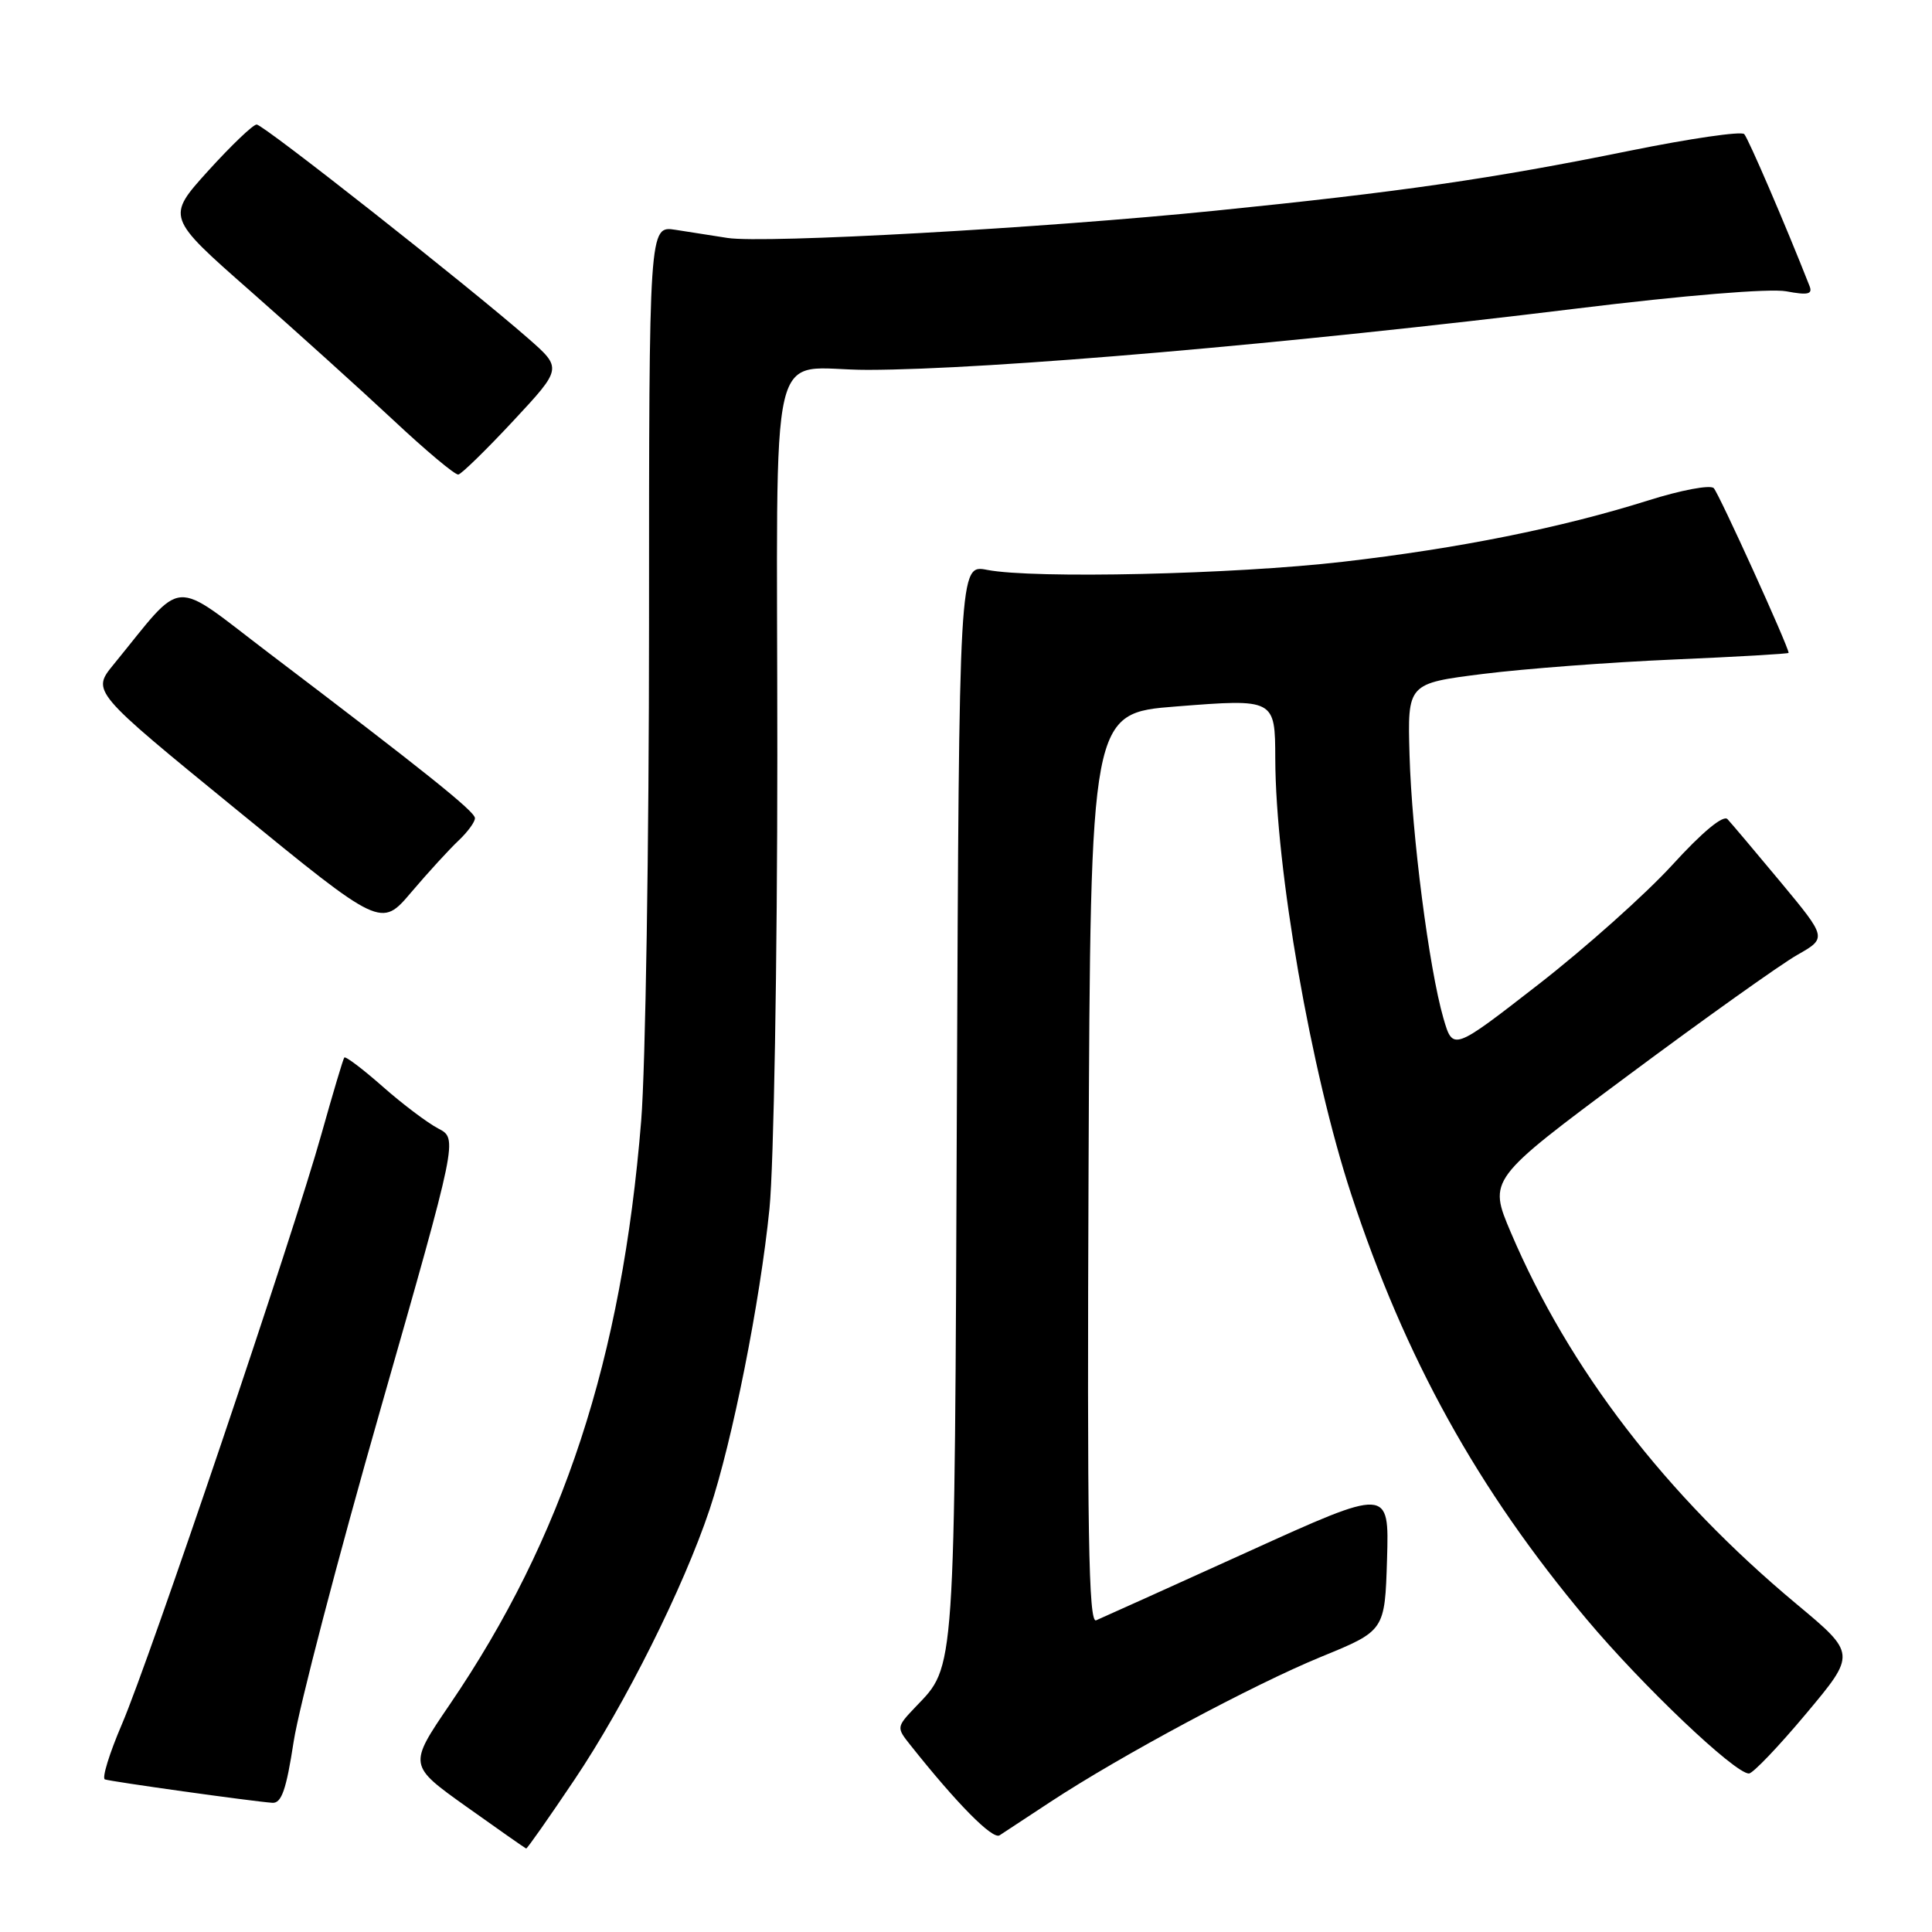 <?xml version="1.0" encoding="UTF-8" standalone="no"?>
<!DOCTYPE svg PUBLIC "-//W3C//DTD SVG 1.1//EN" "http://www.w3.org/Graphics/SVG/1.1/DTD/svg11.dtd" >
<svg xmlns="http://www.w3.org/2000/svg" xmlns:xlink="http://www.w3.org/1999/xlink" version="1.1" viewBox="0 0 256 256">
 <g >
 <path fill="currentColor"
d=" M 76.12 235.82 C 82.82 225.86 90.58 210.33 94.03 200.00 C 97.04 190.98 100.72 172.49 101.96 160.14 C 102.53 154.45 103.00 127.39 103.00 100.01 C 103.00 42.72 101.51 49.04 115.00 49.01 C 131.17 48.98 170.92 45.54 208.78 40.90 C 223.27 39.12 234.53 38.20 236.69 38.60 C 239.57 39.14 240.21 38.99 239.77 37.89 C 236.59 29.80 231.66 18.35 231.12 17.77 C 230.74 17.36 223.92 18.36 215.97 19.97 C 197.67 23.69 185.47 25.45 161.00 27.92 C 138.21 30.23 101.30 32.29 96.40 31.53 C 94.53 31.24 91.42 30.75 89.50 30.45 C 86.00 29.91 86.00 29.91 86.00 82.81 C 86.00 111.90 85.53 141.47 84.96 148.51 C 82.40 180.10 74.63 203.78 59.59 225.86 C 54.11 233.91 54.11 233.91 61.81 239.40 C 66.04 242.41 69.60 244.91 69.72 244.94 C 69.85 244.97 72.73 240.87 76.12 235.82 Z  M 139.17 238.77 C 148.52 232.62 166.09 223.21 175.07 219.53 C 183.50 216.08 183.50 216.08 183.79 206.60 C 184.07 197.12 184.07 197.12 165.29 205.65 C 154.95 210.34 145.93 214.41 145.24 214.70 C 144.24 215.12 144.04 203.04 144.24 154.86 C 144.50 94.50 144.50 94.50 155.85 93.61 C 168.92 92.58 168.96 92.60 168.98 100.53 C 169.03 115.16 173.71 142.00 179.04 158.24 C 186.19 180.01 195.79 197.34 210.23 214.55 C 217.63 223.37 229.87 235.00 231.74 235.00 C 232.26 235.00 235.67 231.43 239.32 227.07 C 245.96 219.14 245.96 219.14 238.02 212.52 C 220.71 198.08 207.90 181.41 200.19 163.30 C 197.21 156.28 197.21 156.28 215.69 142.53 C 225.85 134.97 235.95 127.78 238.13 126.54 C 242.09 124.29 242.09 124.29 235.95 116.89 C 232.57 112.83 229.40 109.07 228.90 108.54 C 228.34 107.95 225.55 110.26 221.58 114.62 C 218.05 118.48 210.07 125.61 203.84 130.45 C 192.52 139.25 192.52 139.25 191.26 134.92 C 189.35 128.31 187.07 110.59 186.77 100.03 C 186.50 90.56 186.50 90.56 196.50 89.30 C 202.00 88.61 213.36 87.75 221.75 87.39 C 230.14 87.03 237.00 86.63 237.00 86.51 C 237.00 85.70 227.75 65.35 227.08 64.68 C 226.61 64.21 222.70 64.95 218.37 66.32 C 206.83 69.95 193.28 72.67 177.92 74.44 C 163.47 76.11 136.95 76.71 130.79 75.51 C 127.09 74.79 127.09 74.79 126.79 146.15 C 126.48 222.67 126.62 220.62 121.31 226.18 C 118.78 228.84 118.77 228.90 120.63 231.23 C 126.79 238.99 131.53 243.79 132.45 243.19 C 133.03 242.81 136.05 240.82 139.17 238.77 Z  M 38.91 230.78 C 39.61 226.25 44.78 206.43 50.42 186.72 C 60.66 150.88 60.66 150.88 58.08 149.54 C 56.66 148.80 53.34 146.30 50.71 143.98 C 48.07 141.65 45.78 139.92 45.62 140.13 C 45.46 140.33 44.11 144.87 42.61 150.21 C 38.90 163.52 19.84 219.89 16.14 228.50 C 14.49 232.35 13.48 235.63 13.90 235.78 C 14.70 236.07 33.34 238.68 36.08 238.88 C 37.30 238.97 37.93 237.17 38.91 230.78 Z  M 60.75 111.39 C 61.99 110.22 62.97 108.87 62.93 108.39 C 62.86 107.48 56.39 102.29 35.65 86.55 C 22.43 76.51 24.62 76.35 15.05 88.05 C 12.14 91.61 12.14 91.61 31.32 107.27 C 50.50 122.94 50.50 122.94 54.50 118.22 C 56.70 115.63 59.51 112.56 60.75 111.39 Z  M 68.00 55.78 C 74.50 48.80 74.50 48.80 70.00 44.85 C 62.05 37.89 34.90 16.50 34.01 16.50 C 33.53 16.50 30.65 19.26 27.59 22.63 C 22.04 28.77 22.04 28.77 33.17 38.56 C 39.29 43.95 47.82 51.65 52.13 55.68 C 56.43 59.71 60.30 62.95 60.73 62.88 C 61.15 62.81 64.42 59.62 68.00 55.78 Z "/>
</g>
</svg>